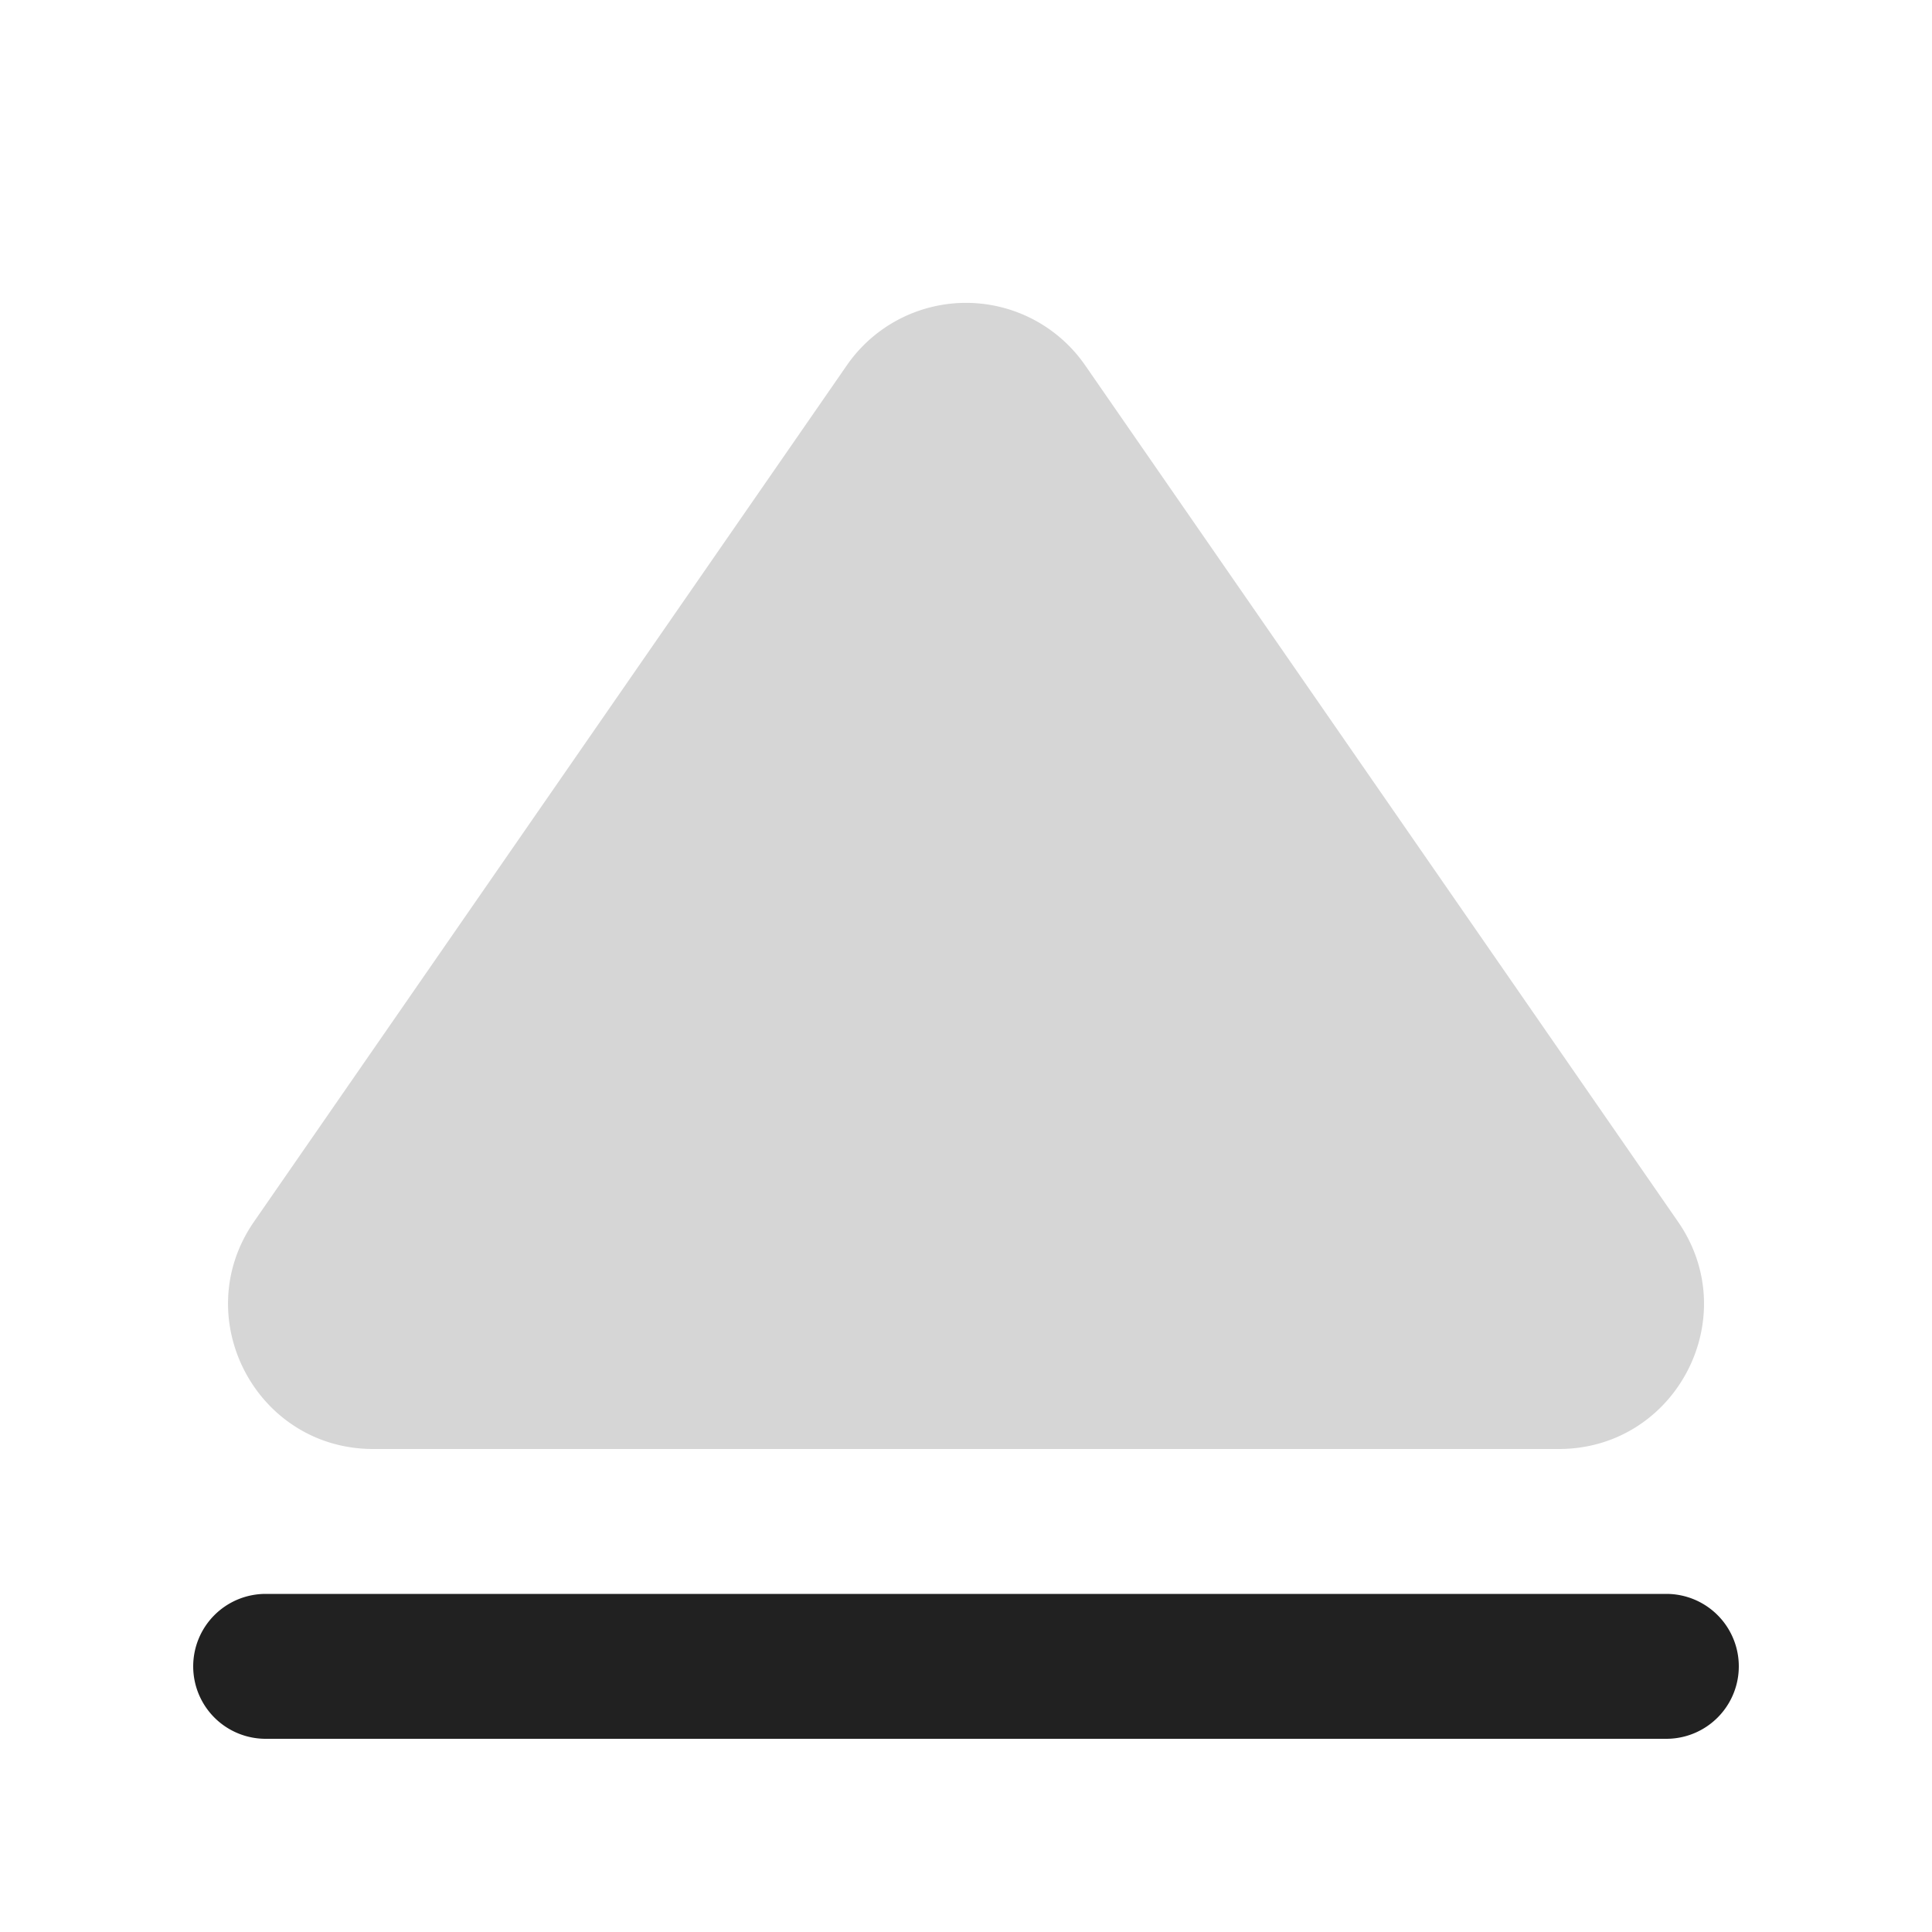 <svg xmlns="http://www.w3.org/2000/svg" width="20" height="20" fill="none" viewBox="0 0 20 20"><path fill="#D6D6D6" d="M8.767 3.781a1.5 1.5 0 0 1 2.466 0l6.137 8.865c.69.995-.023 2.354-1.233 2.354H3.863c-1.21 0-1.922-1.359-1.233-2.354l6.137-8.865Z"/><path fill="#212121" fill-rule="evenodd" d="M2 17.25a.75.75 0 0 1 .75-.75h14.5a.75.75 0 0 1 0 1.5H2.75a.75.75 0 0 1-.75-.75Z" clip-rule="evenodd"/></svg>